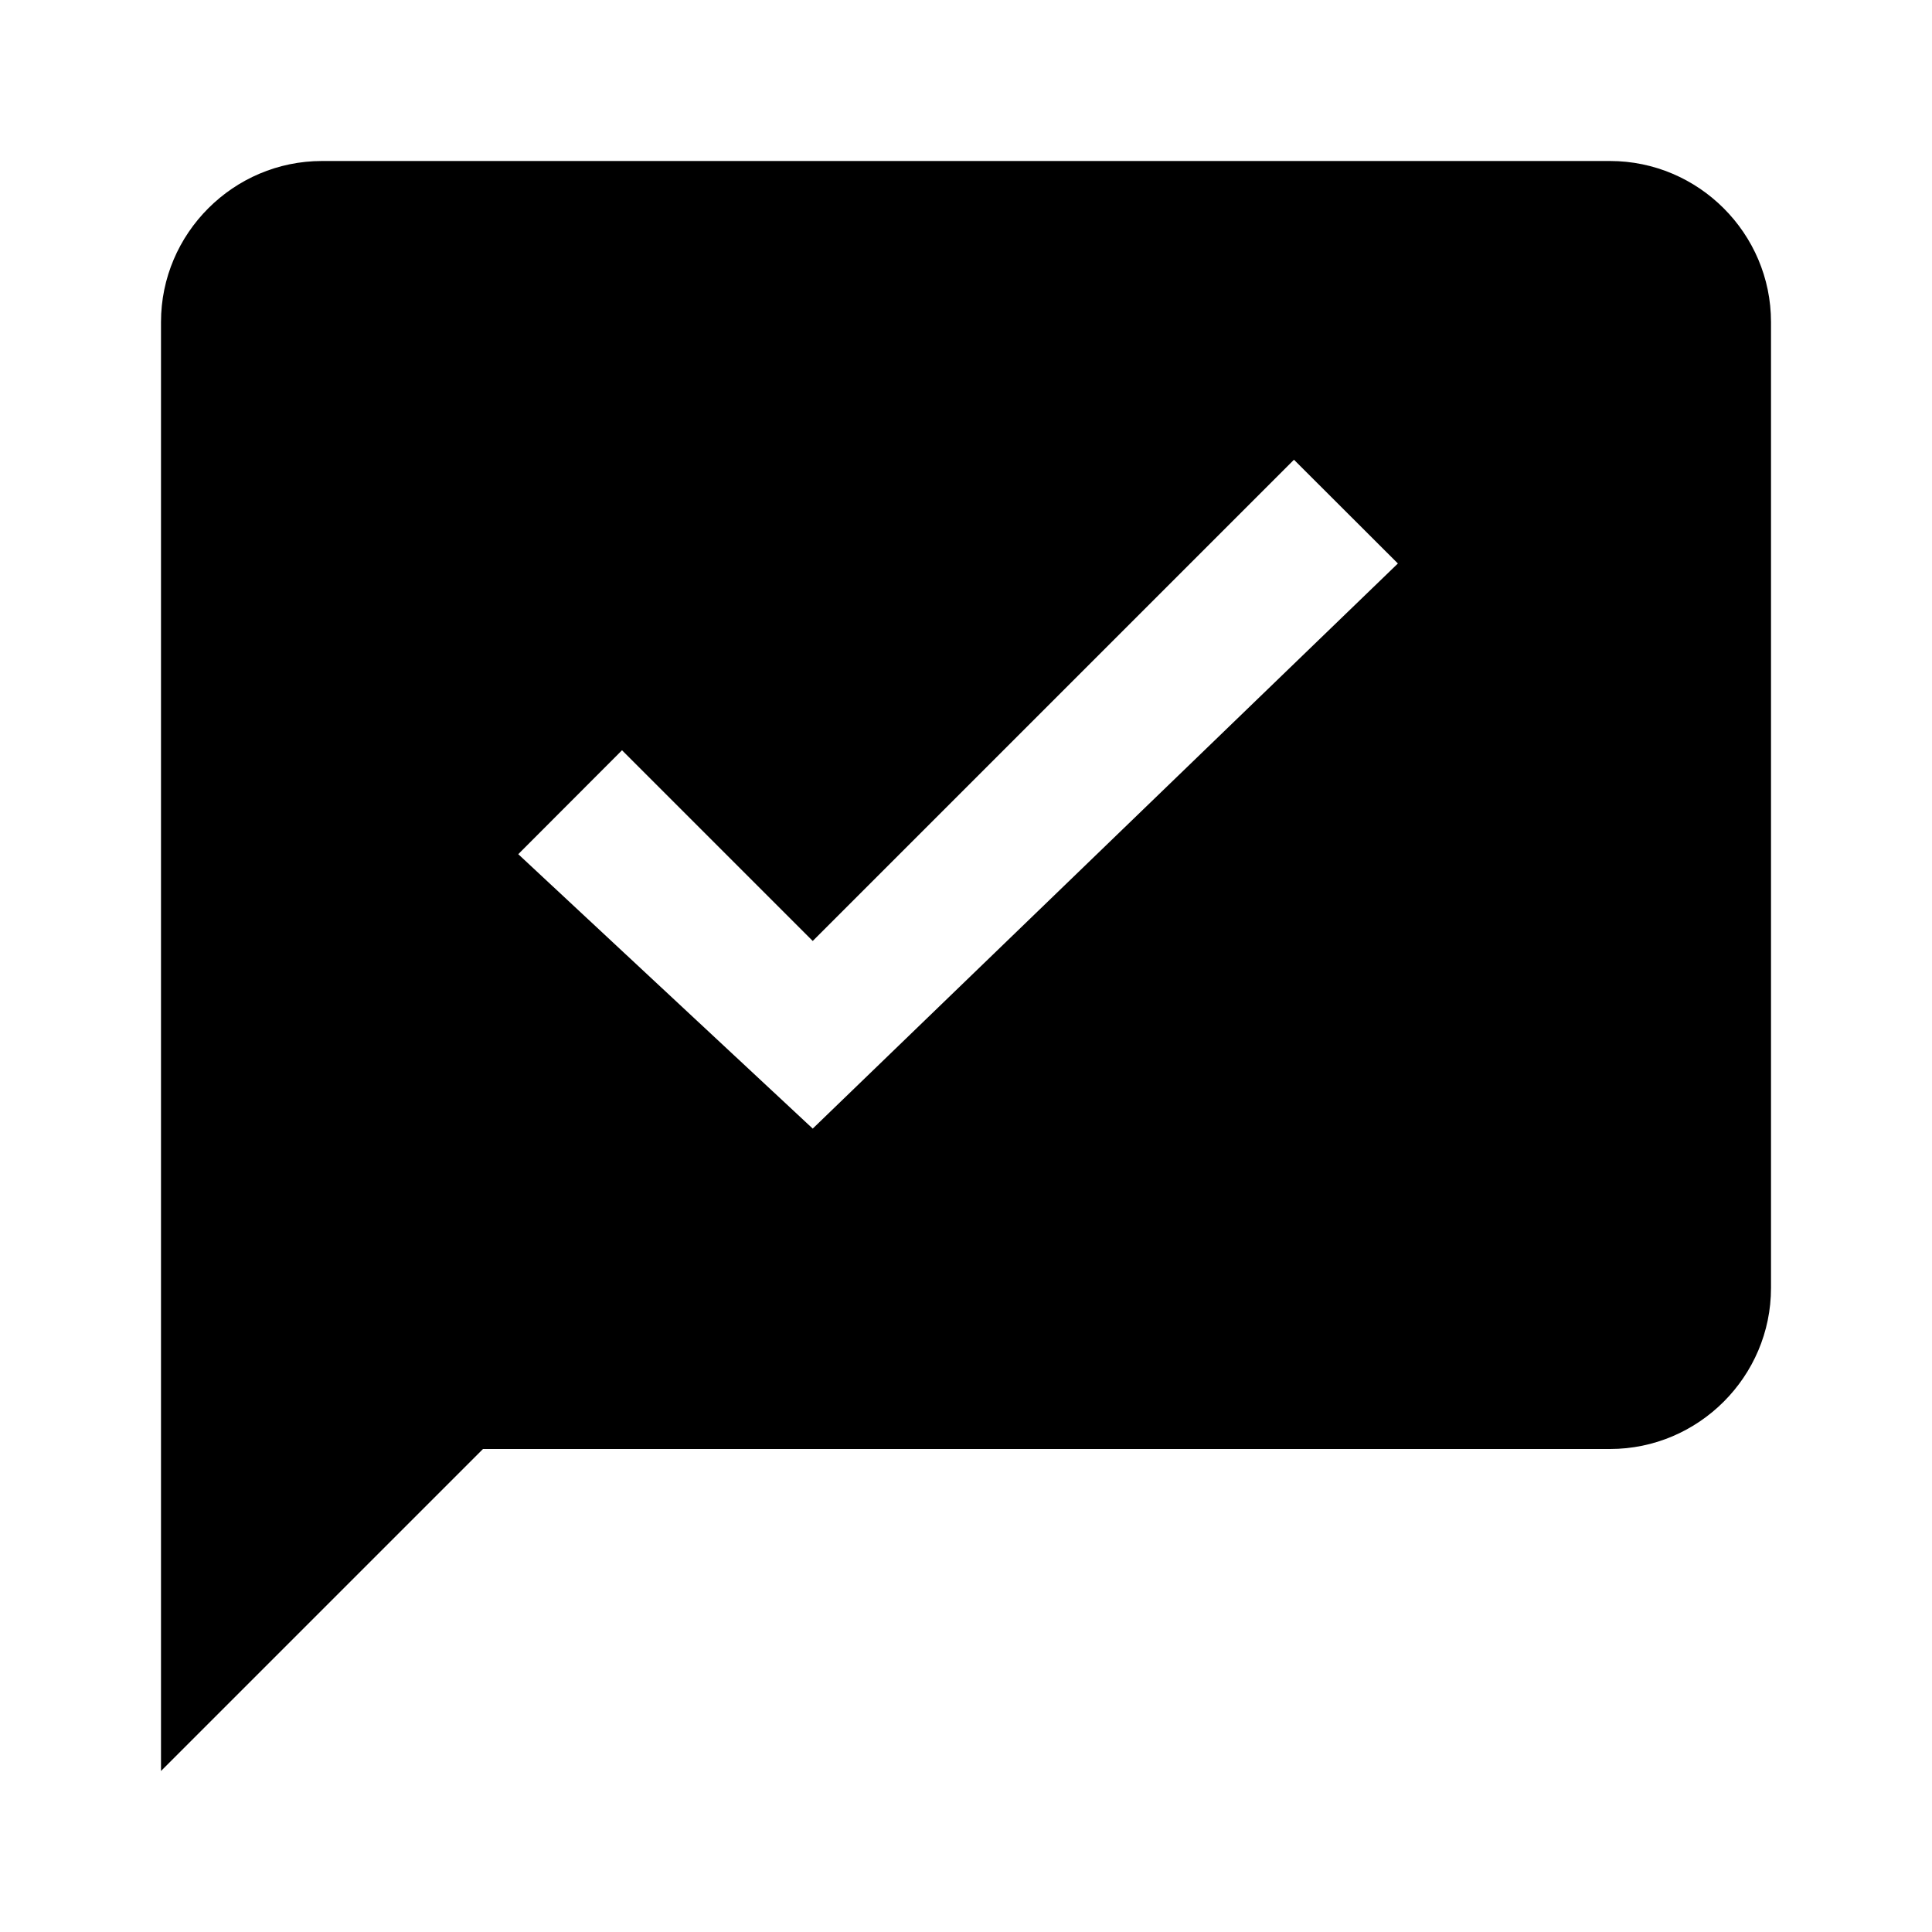 <svg xmlns="http://www.w3.org/2000/svg" viewBox="0 0 24 24" fill="currentColor">
  <path d="M0 0h24v24H0V0z" fill="none" />
  <path d="M 4 2 C 2.9 2 2 2.9 2 4 L 2 22 L 6 18 L 20 18 C 21.1 18 22 17.1 22 16 L 22 4 C 22 2.9 21.1 2 20 2 L 4 2 z M 16.074 5.711 L 17.365 7 L 10.096 14.02 L 6.438 10.611 L 7.727 9.32 L 10.096 11.689 L 16.074 5.711 z " />
</svg>
